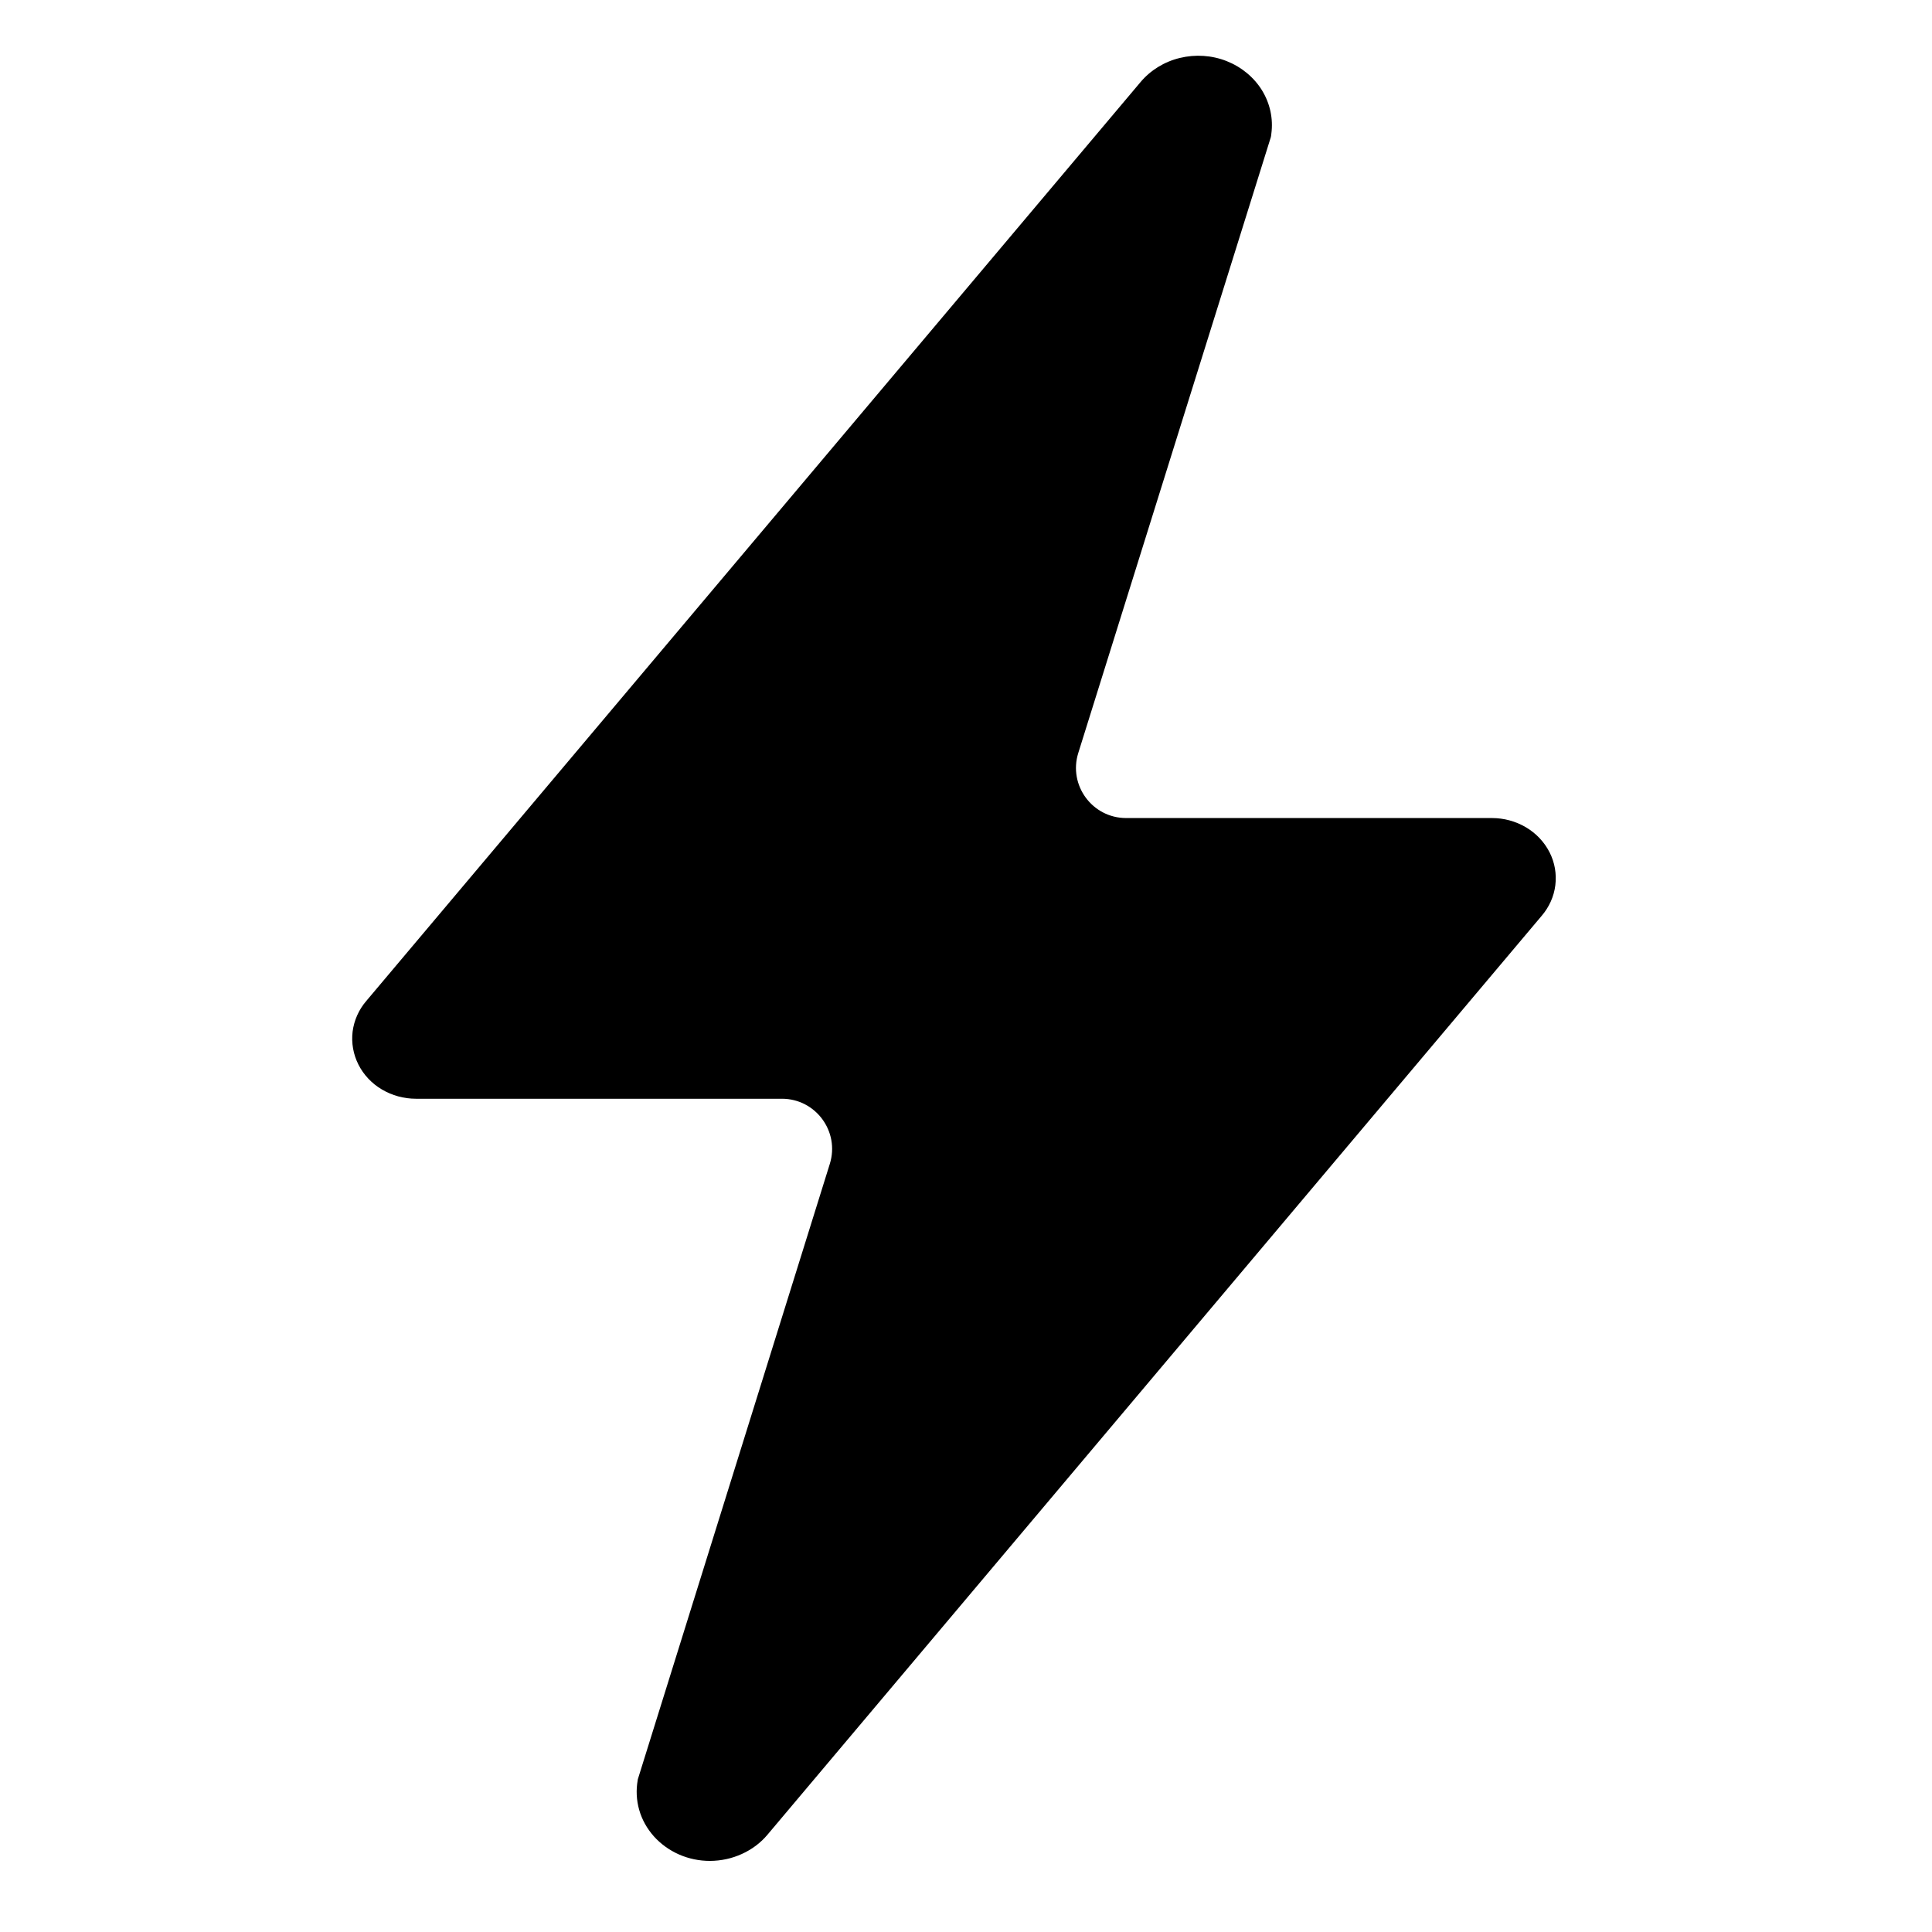 <?xml version="1.0" encoding="UTF-8" standalone="no"?>
<svg width="24" height="24" viewBox="0 0 24 24" version="1.1">
  <path d="m 8.82,23.117 c -0.133,1.24e-4 -0.264,-0.027 -0.385,-0.08 -0.12,-0.053 -0.227,-0.13 -0.313,-0.226 -0.085,-0.096 -0.148,-0.208 -0.182,-0.329 -0.034,-0.12 -0.04,-0.246 -0.018,-0.369 2.38e-4,-0.001 3.63e-4,-0.003 3.63e-4,-0.004 v 0 c 0,-0.002 3.24e-4,-0.004 9.47e-4,-0.006 l 2.385,-7.645 c 0.125,-0.401 -0.175,-0.809 -0.595,-0.809 h -4.546 c -0.15,0 -0.296,-0.04 -0.423,-0.115 -0.127,-0.075 -0.228,-0.183 -0.292,-0.31 -0.064,-0.127 -0.089,-0.269 -0.072,-0.409 0.018,-0.14 0.077,-0.273 0.171,-0.382 L 14.167,1.021 c 0.124,-0.148 0.295,-0.254 0.489,-0.301 0.193,-0.047 0.398,-0.034 0.582,0.039 0.184,0.073 0.338,0.2 0.439,0.363 0.1,0.163 0.141,0.352 0.116,0.539 0,0.014 -0.004,0.028 -0.006,0.042 L 13.395,9.353 C 13.269,9.754 13.569,10.162 13.989,10.162 h 4.544 c 0.15,1.3e-5 0.296,0.04 0.423,0.115 0.127,0.075 0.228,0.183 0.293,0.31 0.065,0.127 0.089,0.269 0.072,0.409 -0.017,0.14 -0.077,0.273 -0.171,0.382 L 9.535,22.79 c -0.085,0.102 -0.194,0.184 -0.318,0.24 -0.124,0.057 -0.259,0.086 -0.397,0.087 z"/>
</svg>
